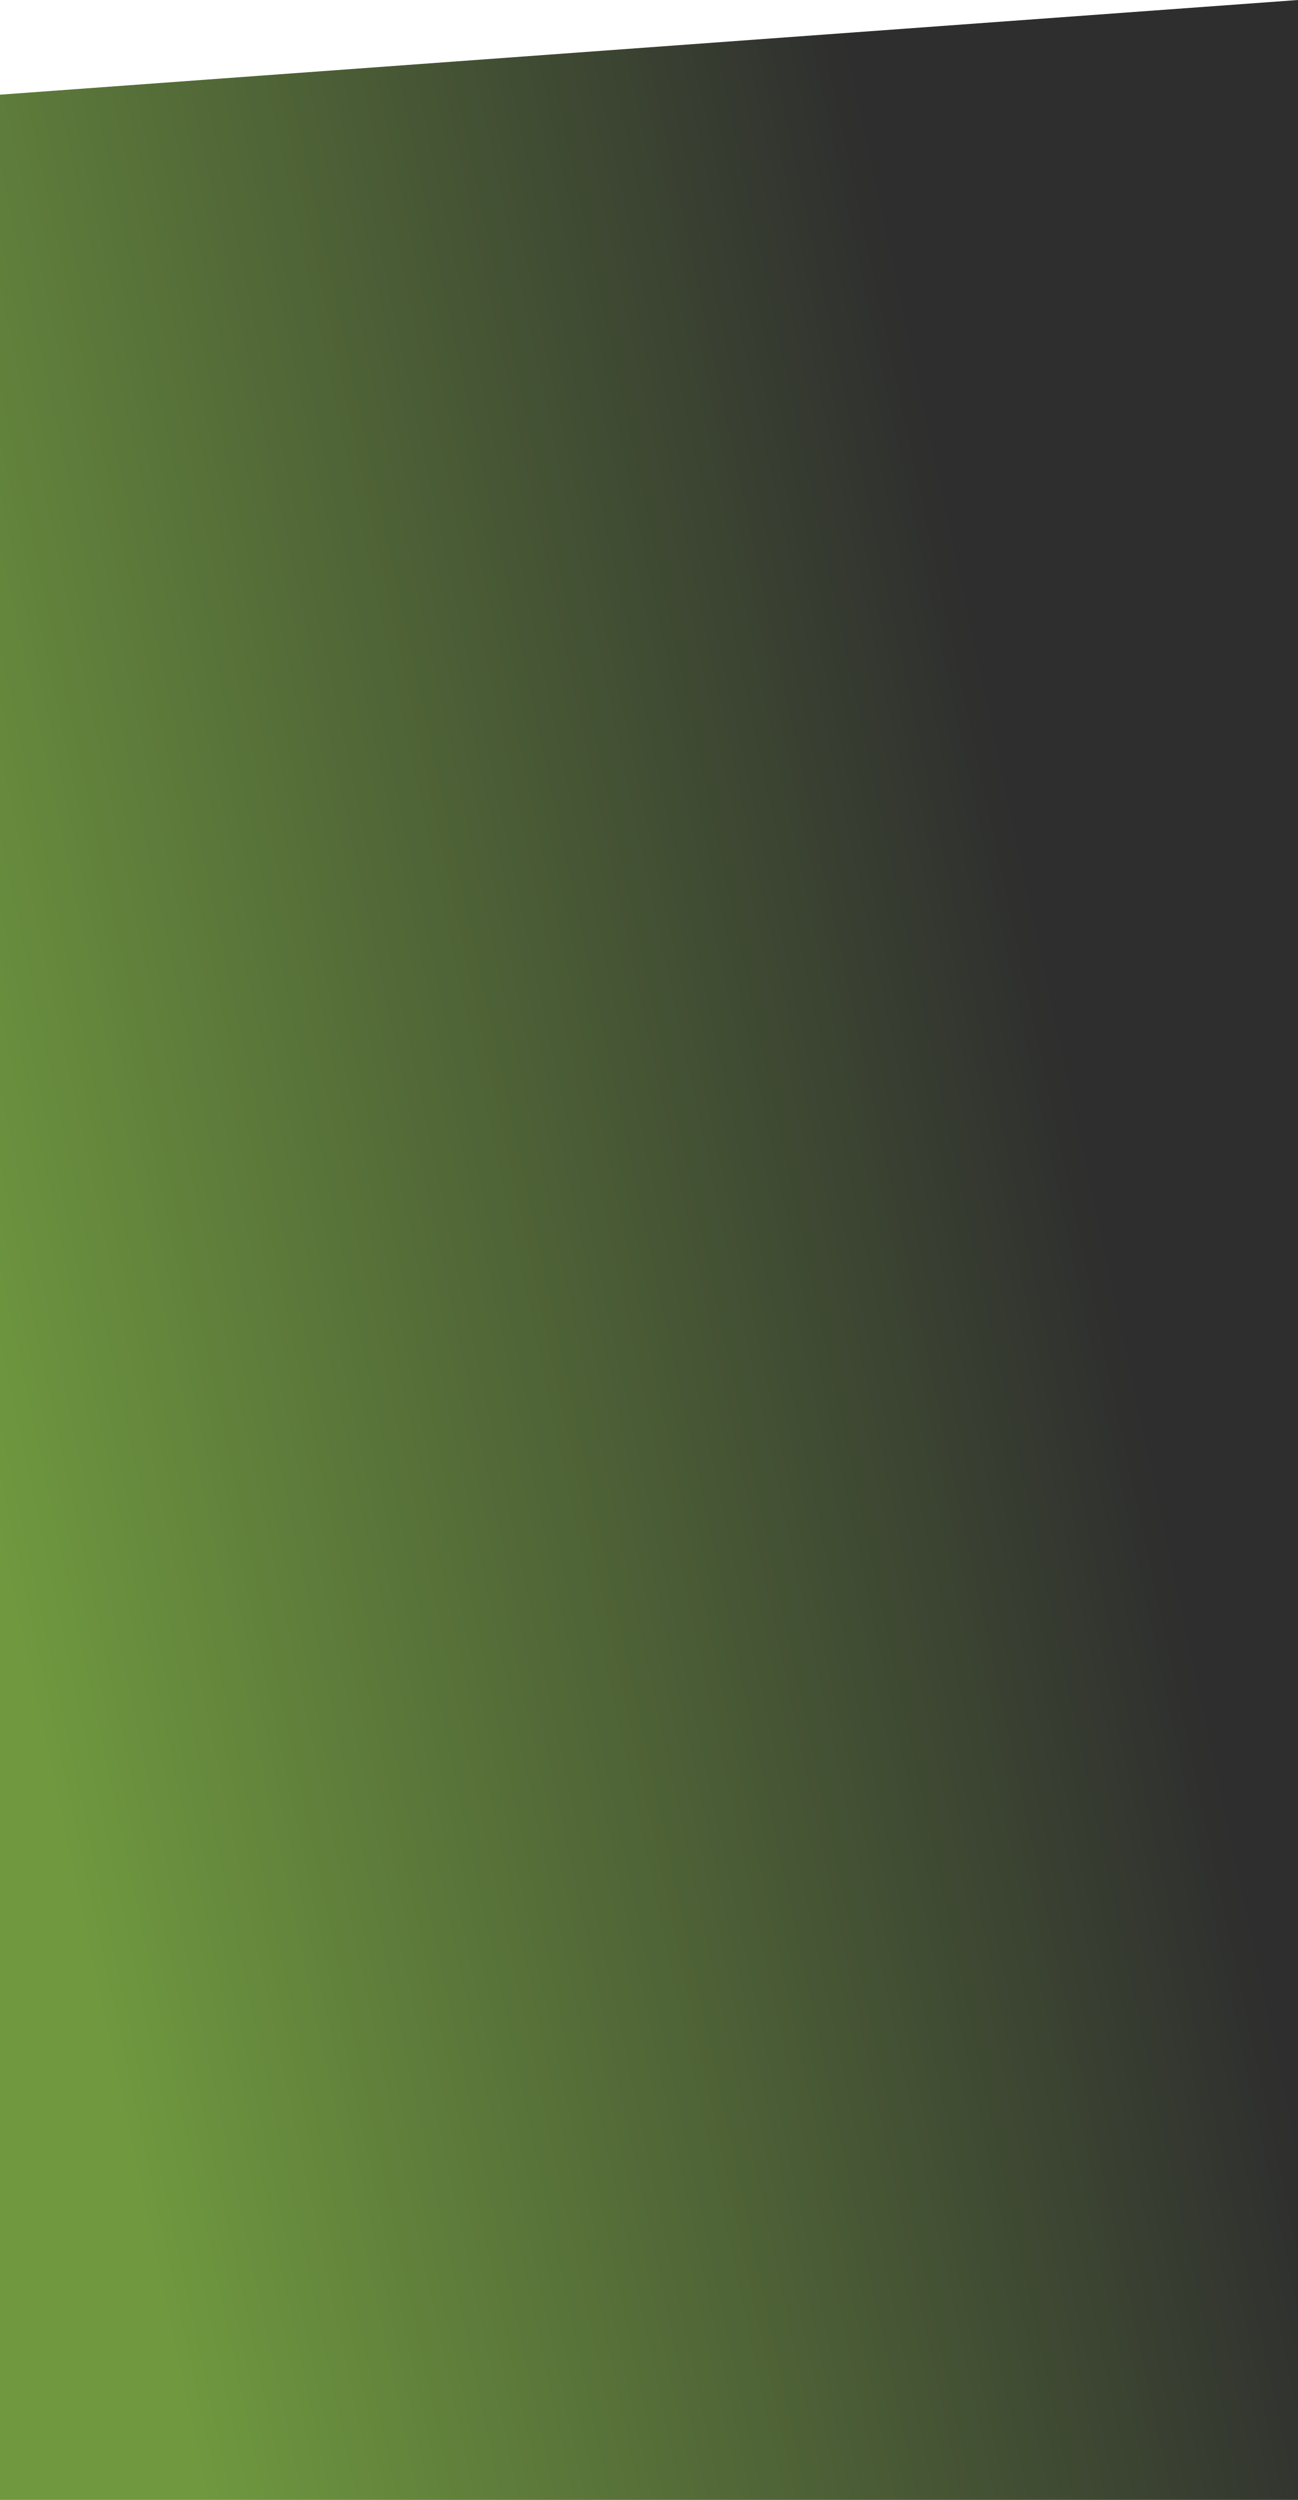 <?xml version="1.0" encoding="utf-8"?>
<!-- Generator: Adobe Illustrator 25.2.0, SVG Export Plug-In . SVG Version: 6.00 Build 0)  -->
<svg version="1.1" id="Layer_1" xmlns="http://www.w3.org/2000/svg" xmlns:xlink="http://www.w3.org/1999/xlink" x="0px" y="0px"
	 viewBox="0 0 1920 3697" style="enable-background:new 0 0 1920 3697;" xml:space="preserve">
<style type="text/css">
	.st0{fill:url(#SVGID_1_);}
</style>
<linearGradient id="SVGID_1_" gradientUnits="userSpaceOnUse" x1="-34.719" y1="-486.175" x2="1625.281" y2="-842.175" gradientTransform="matrix(1 0 0 1 0 2618)">
	<stop  offset="0" style="stop-color:#6F983F"/>
	<stop  offset="1" style="stop-color:#2E2E2E"/>
</linearGradient>
<path class="st0" d="M1920,3697H0V140L1920,0V3697z"/>
</svg>
